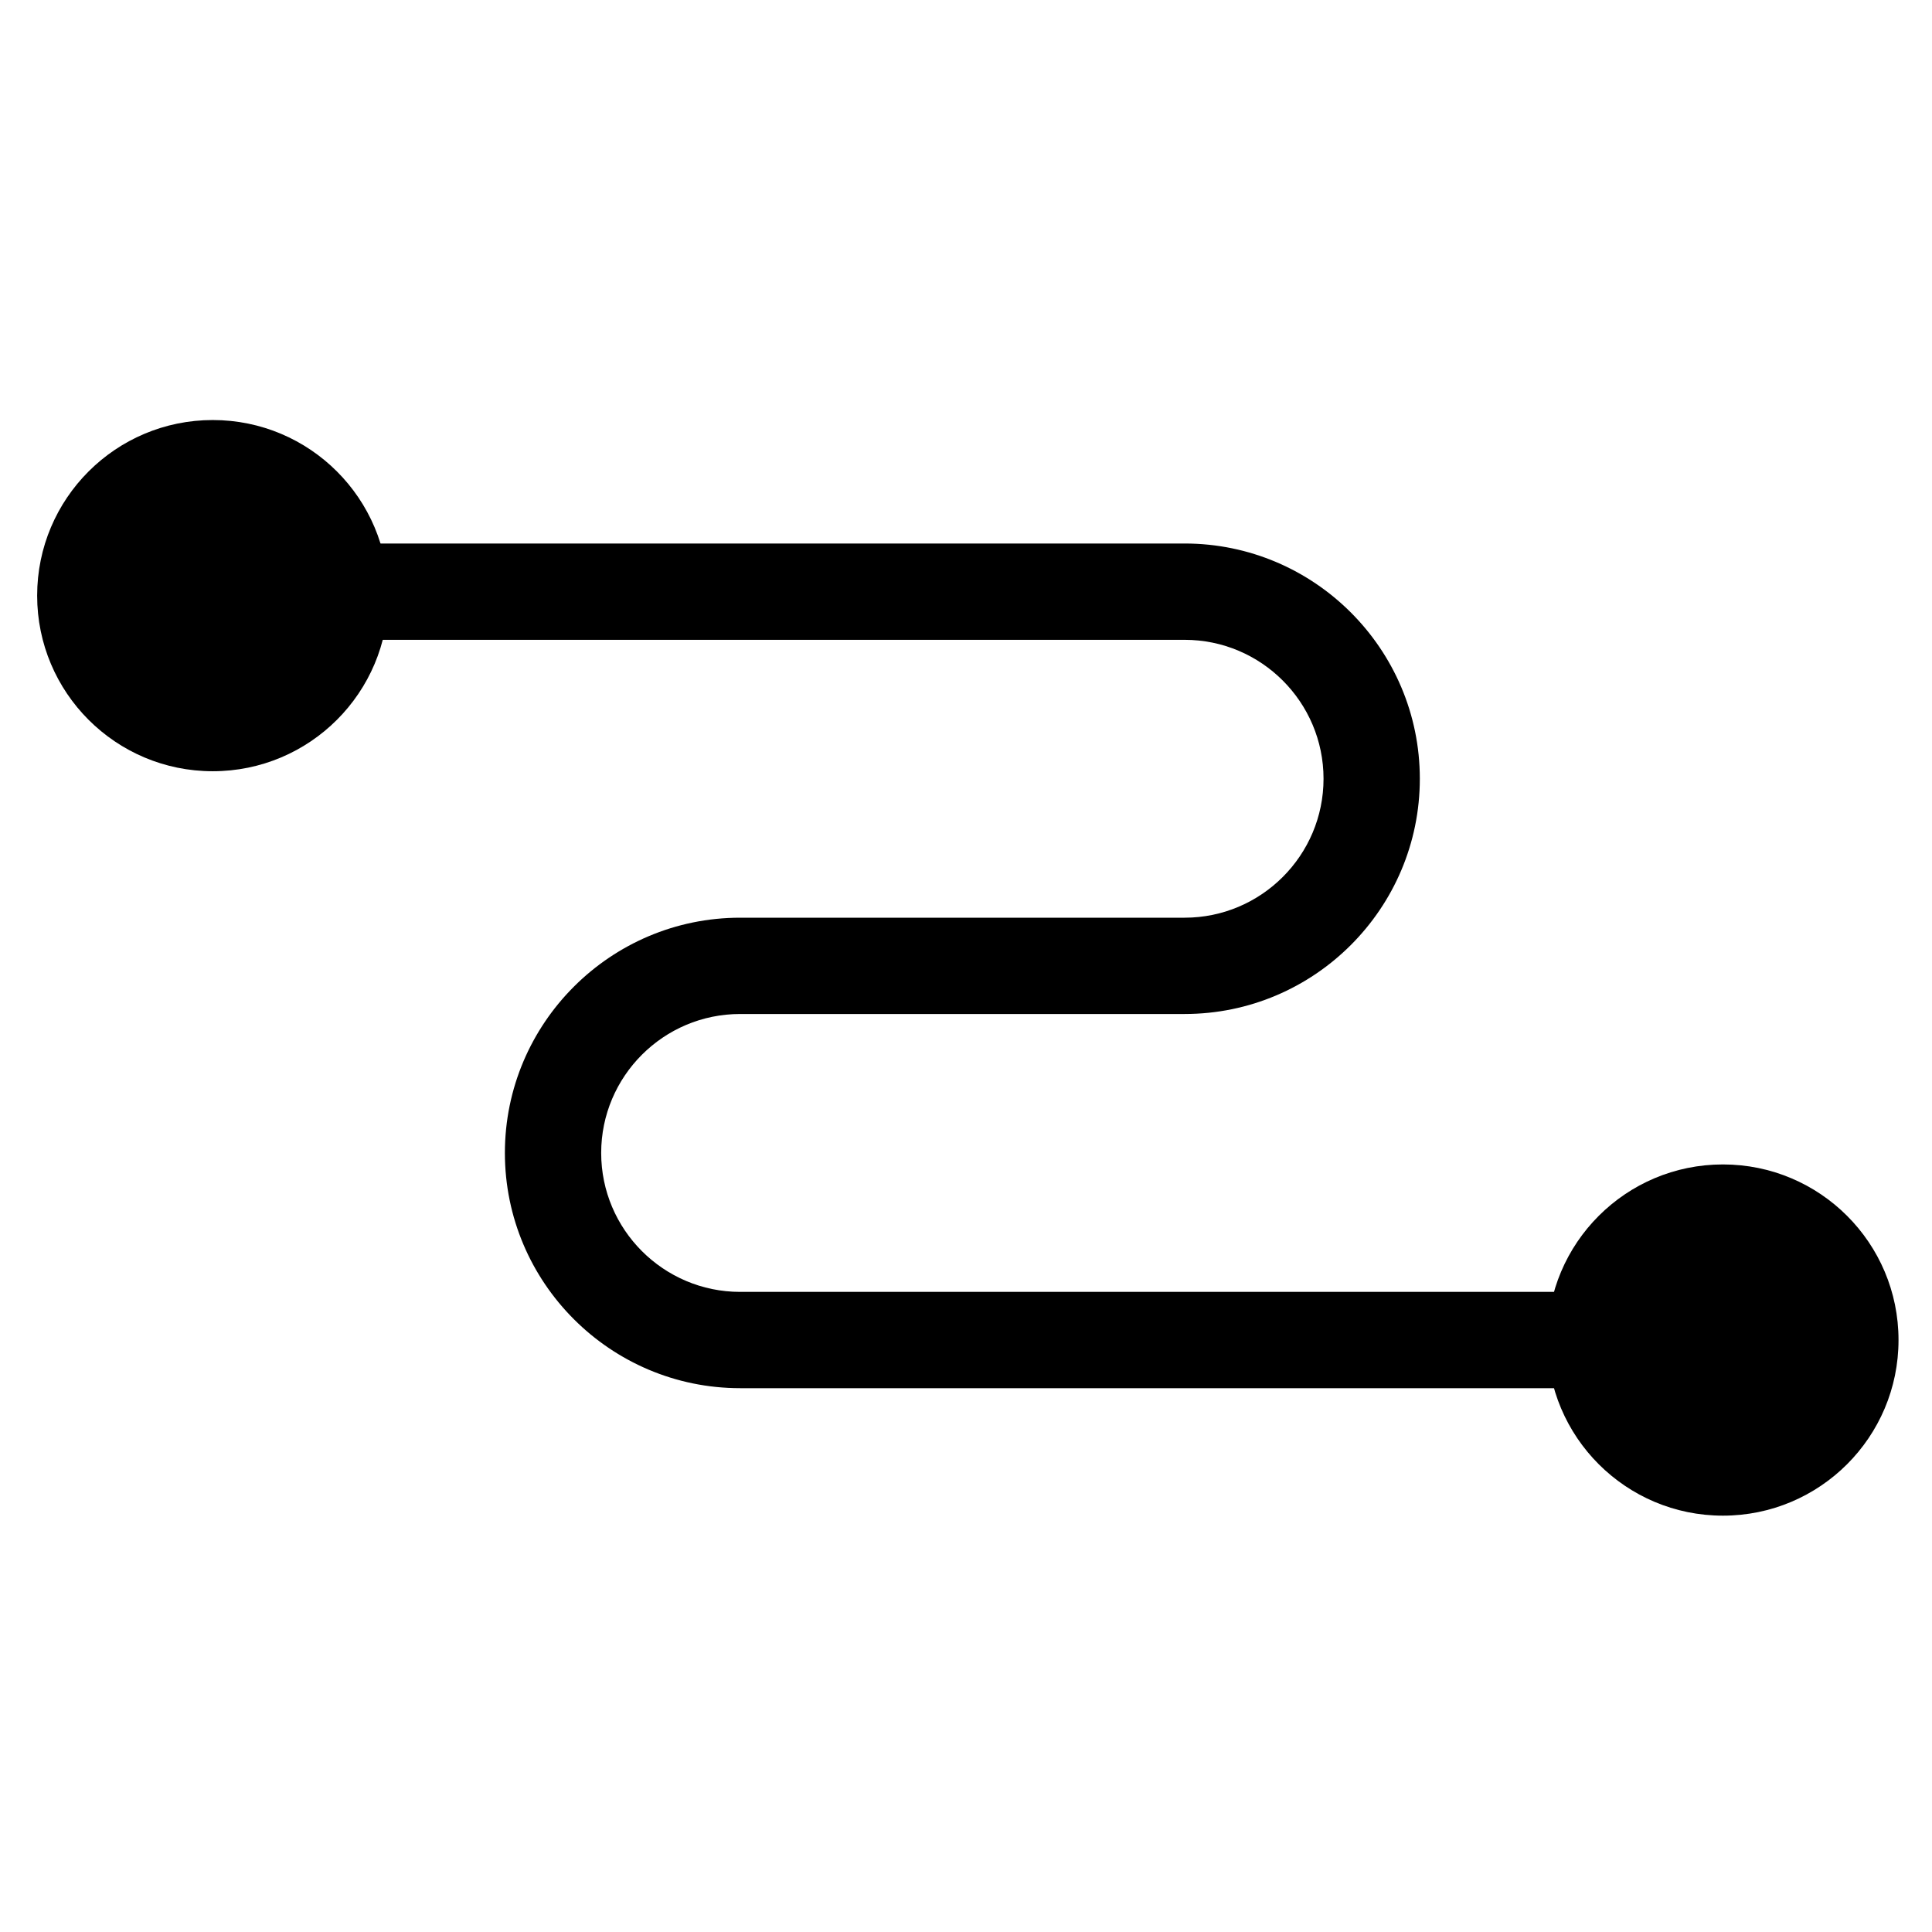 <svg width="100" height="100" viewBox="0 0 100 100" fill="currentColor" xmlns="http://www.w3.org/2000/svg">
<path d="M20.102 30.83C20.102 35.851 16.032 39.919 11.012 39.919C5.992 39.919 1.923 35.851 1.923 30.83C1.923 25.809 5.991 21.741 11.012 21.741C16.032 21.741 20.102 25.809 20.102 30.83Z"/>
<path d="M38.309 71.852C31.595 71.852 26.133 66.391 26.133 59.676C26.133 52.962 31.595 47.5 38.309 47.5H61.315C65.28 47.5 68.506 44.274 68.506 40.308C68.506 36.343 65.28 33.117 61.315 33.117H11.011C9.635 33.117 8.519 32.001 8.519 30.624C8.519 29.248 9.635 28.132 11.011 28.132H61.315C68.029 28.132 73.49 33.594 73.49 40.308C73.49 47.022 68.029 52.484 61.315 52.484H38.309C34.343 52.484 31.117 55.71 31.117 59.676C31.117 63.641 34.344 66.868 38.309 66.868H89.177C90.554 66.868 91.67 67.984 91.67 69.36C91.67 70.736 90.554 71.852 89.177 71.852H38.309Z"/>
<path d="M80.088 69.36C80.088 64.339 84.157 60.271 89.178 60.271C94.199 60.271 98.267 64.339 98.267 69.36C98.267 74.381 94.199 78.45 89.178 78.45C84.157 78.45 80.088 74.381 80.088 69.36Z"/>
</svg>
